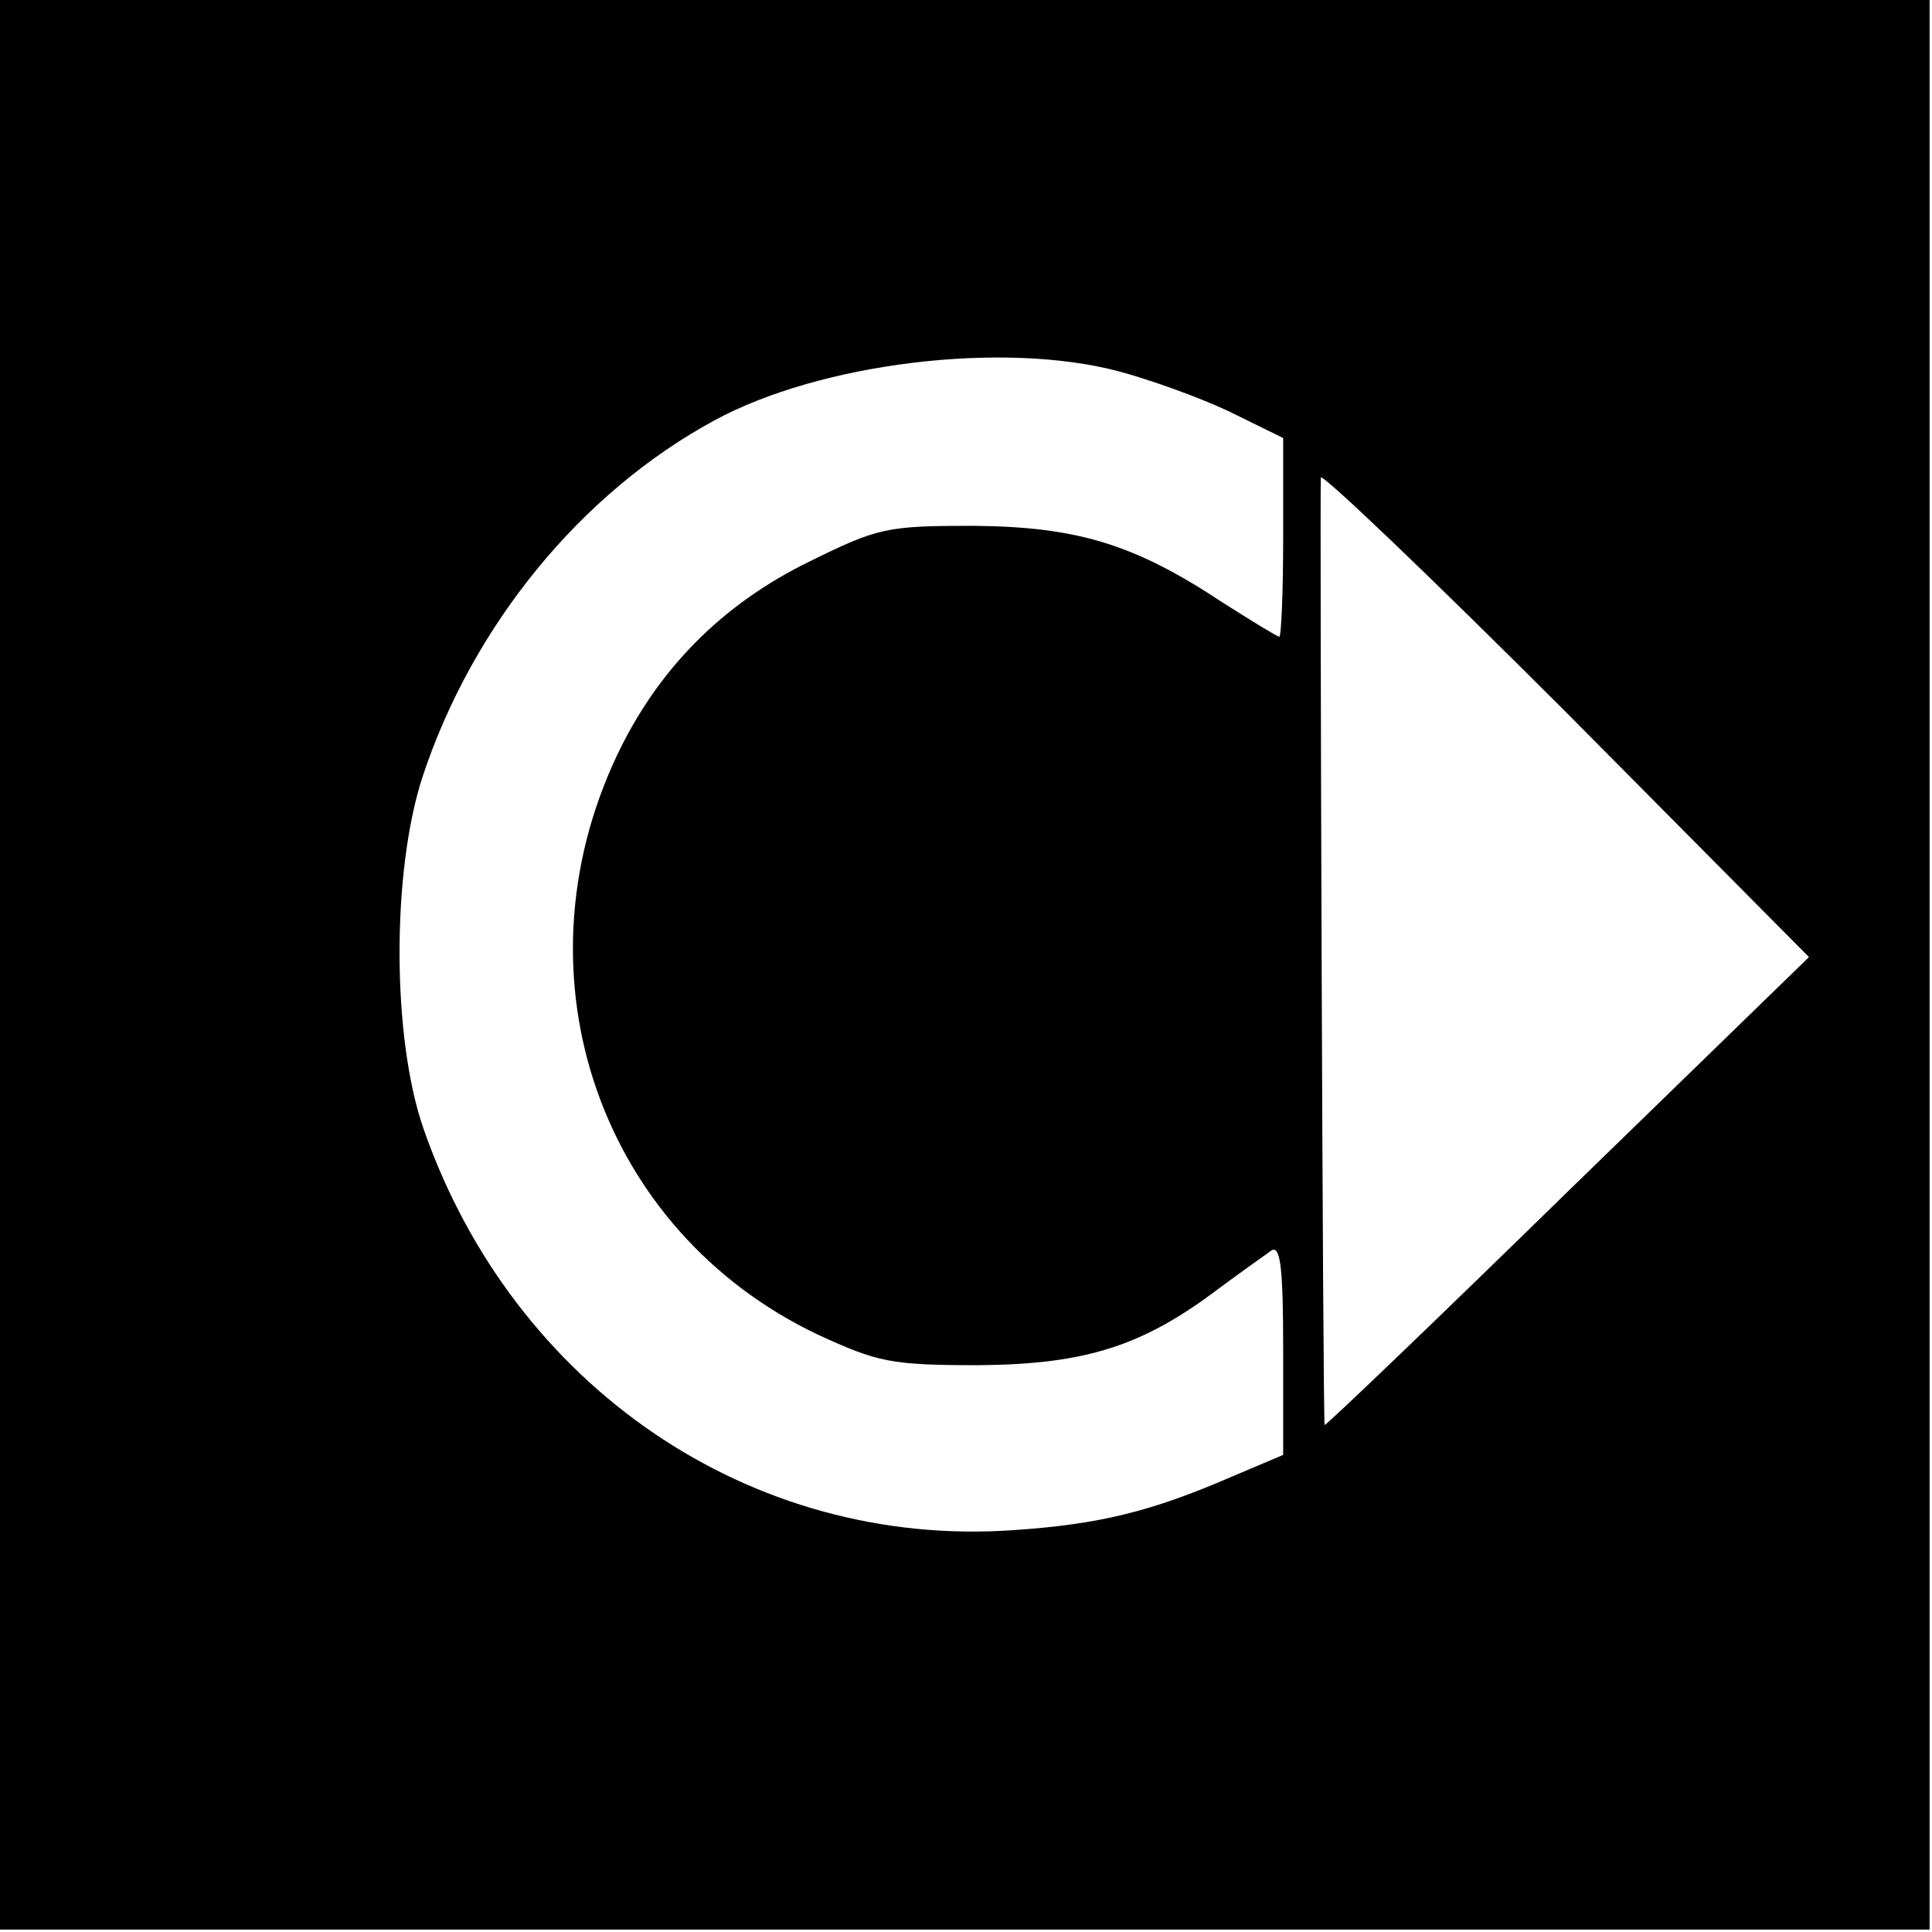 <svg xmlns="http://www.w3.org/2000/svg" width="267" height="267" fill="#000000"><g clip-path="url(#a)"><path fill="#000000" d="M0 133.333v133.334H266.667V0H0v133.333Zm154.667-82c4 1.067 10.8 3.467 15.066 5.467l7.6 3.733v13.734c0 7.6-.266 13.733-.533 13.733s-3.733-2.133-7.733-4.667C156.8 75.2 148.933 72.8 134.533 72.667c-12 0-13.2.266-22.666 4.933C99.6 83.6 90.8 92.667 85.2 104.533c-14.4 30.667-2.133 65.6 27.733 79.867 8.4 3.867 10.134 4.267 22.4 4.267 14.8-.134 22.667-2.667 33.2-10.667 3.067-2.267 6.267-4.533 7.2-5.2 1.2-.667 1.6 2.267 1.6 13.6v14.667L170.4 204c-11.333 4.933-18.533 6.667-30.4 7.467C103.733 214 70.933 191.6 58.533 156c-4.4-12.667-4.4-35.6-.133-48.667 6.933-20.933 21.867-39.2 40.267-49.2 14.666-8 40-11.066 56-6.8Zm62 113.334c-18.267 17.866-33.467 32.4-33.6 32.266-.267-.266-.667-126.4-.534-130.933.134-.667 15.334 13.867 33.867 32.4l33.6 33.867-33.333 32.4Z"/></g><defs><clipPath id="a"><path fill="#FFFFFF" d="M0 0h266.667v266.667H0z"/></clipPath></defs></svg>